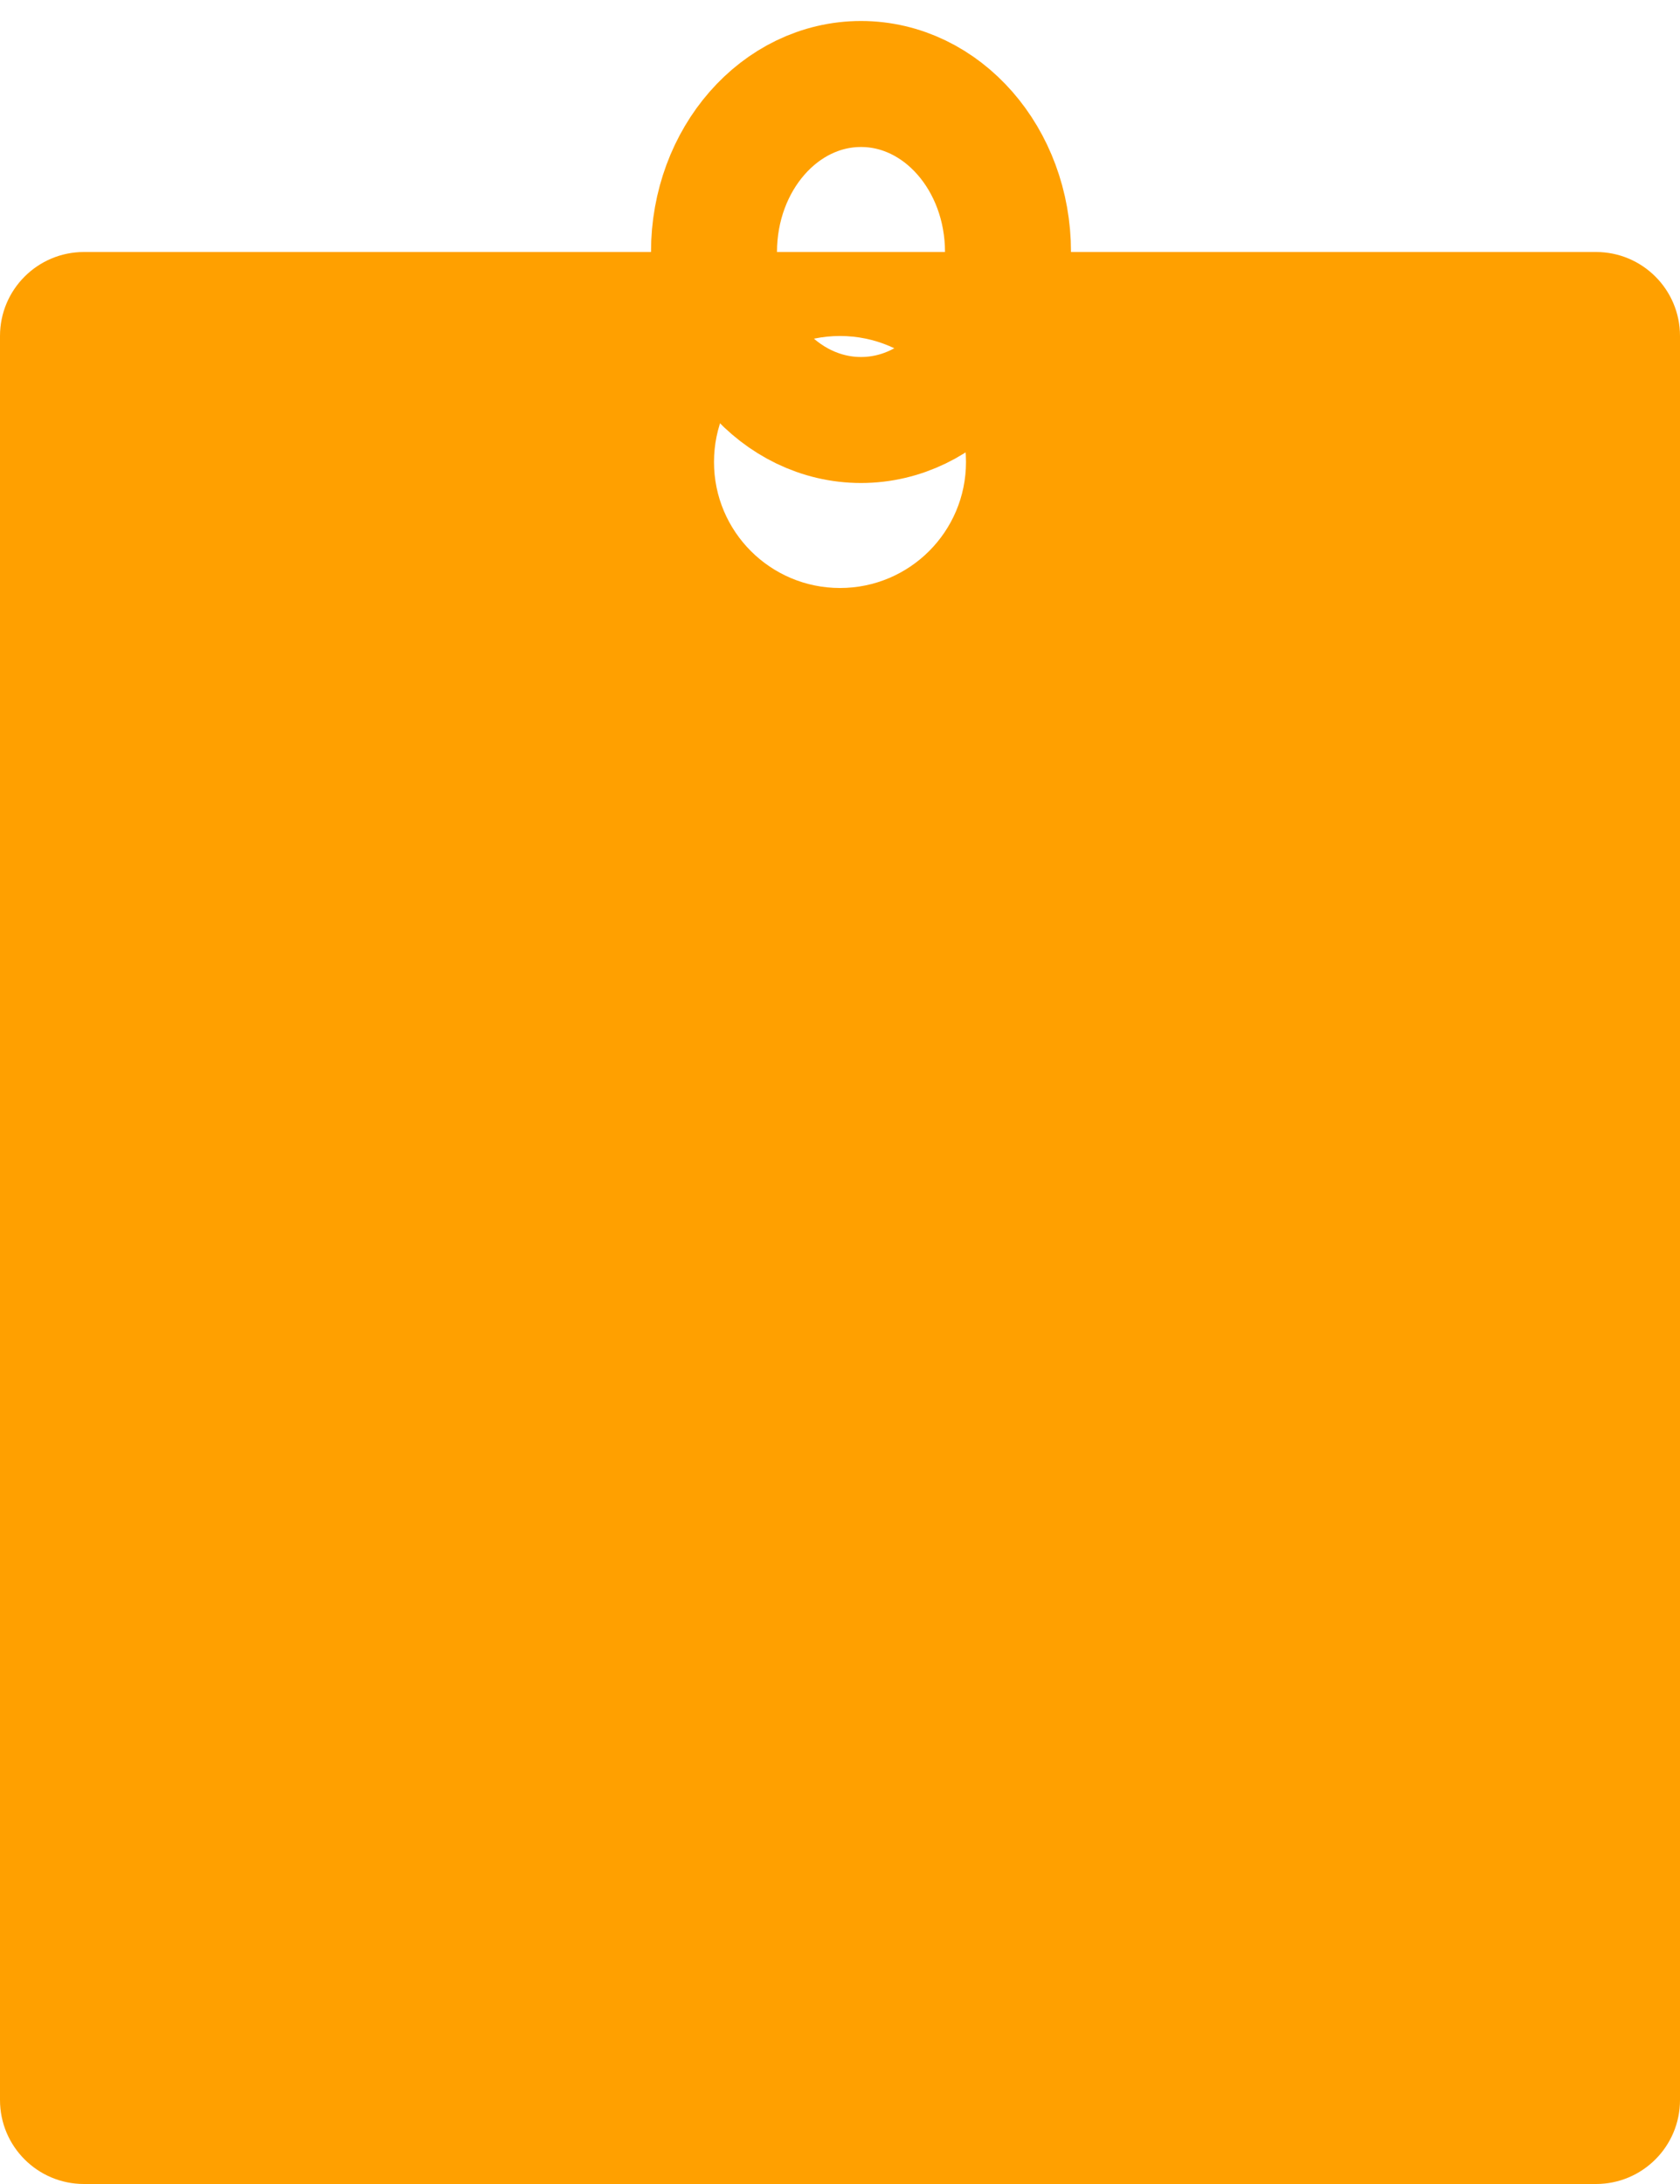 <?xml version="1.0" encoding="UTF-8"?>
<svg width="40px" height="52px" viewBox="0 0 40 52" version="1.1" xmlns="http://www.w3.org/2000/svg" xmlns:xlink="http://www.w3.org/1999/xlink">
    <!-- Generator: Sketch 52.5 (67469) - http://www.bohemiancoding.com/sketch -->
    <title></title>
    <desc>Created with Sketch.</desc>
    <g id="二期" stroke="none" stroke-width="1" fill="none" fill-rule="evenodd">
        <g id="系统管理-员额法官首页-" transform="translate(-395, -1230)">
            <g id="Group-9" transform="translate(23, 964)">
                <g id="方案信息" transform="translate(187, 63)">
                    <g id="Group-13" transform="translate(185, 167)">
                        <g id="分组" transform="translate(0, 38)">
                            <path d="M2,4 L38,4 C39.105,4 40,4.895 40,6 L40,48 C40,49.105 39.105,50 38,50 L2,50 C0.895,50 1.3527075e-16,49.105 0,48 L0,6 C-1.3527075e-16,4.895 0.895,4 2,4 Z M20,12 C21.657,12 23,10.657 23,9 C23,7.343 21.657,6 20,6 C18.343,6 17,7.343 17,9 C17,10.657 18.343,12 20,12 Z" id="合并形状" fill="#FFA000"></path>
                            <ellipse id="椭圆形" stroke="#FFA000" stroke-width="3" cx="20.5" cy="4" rx="3.5" ry="4"></ellipse>
                        </g>
                    </g>
                </g>
            </g>
        </g>
    </g>
</svg>